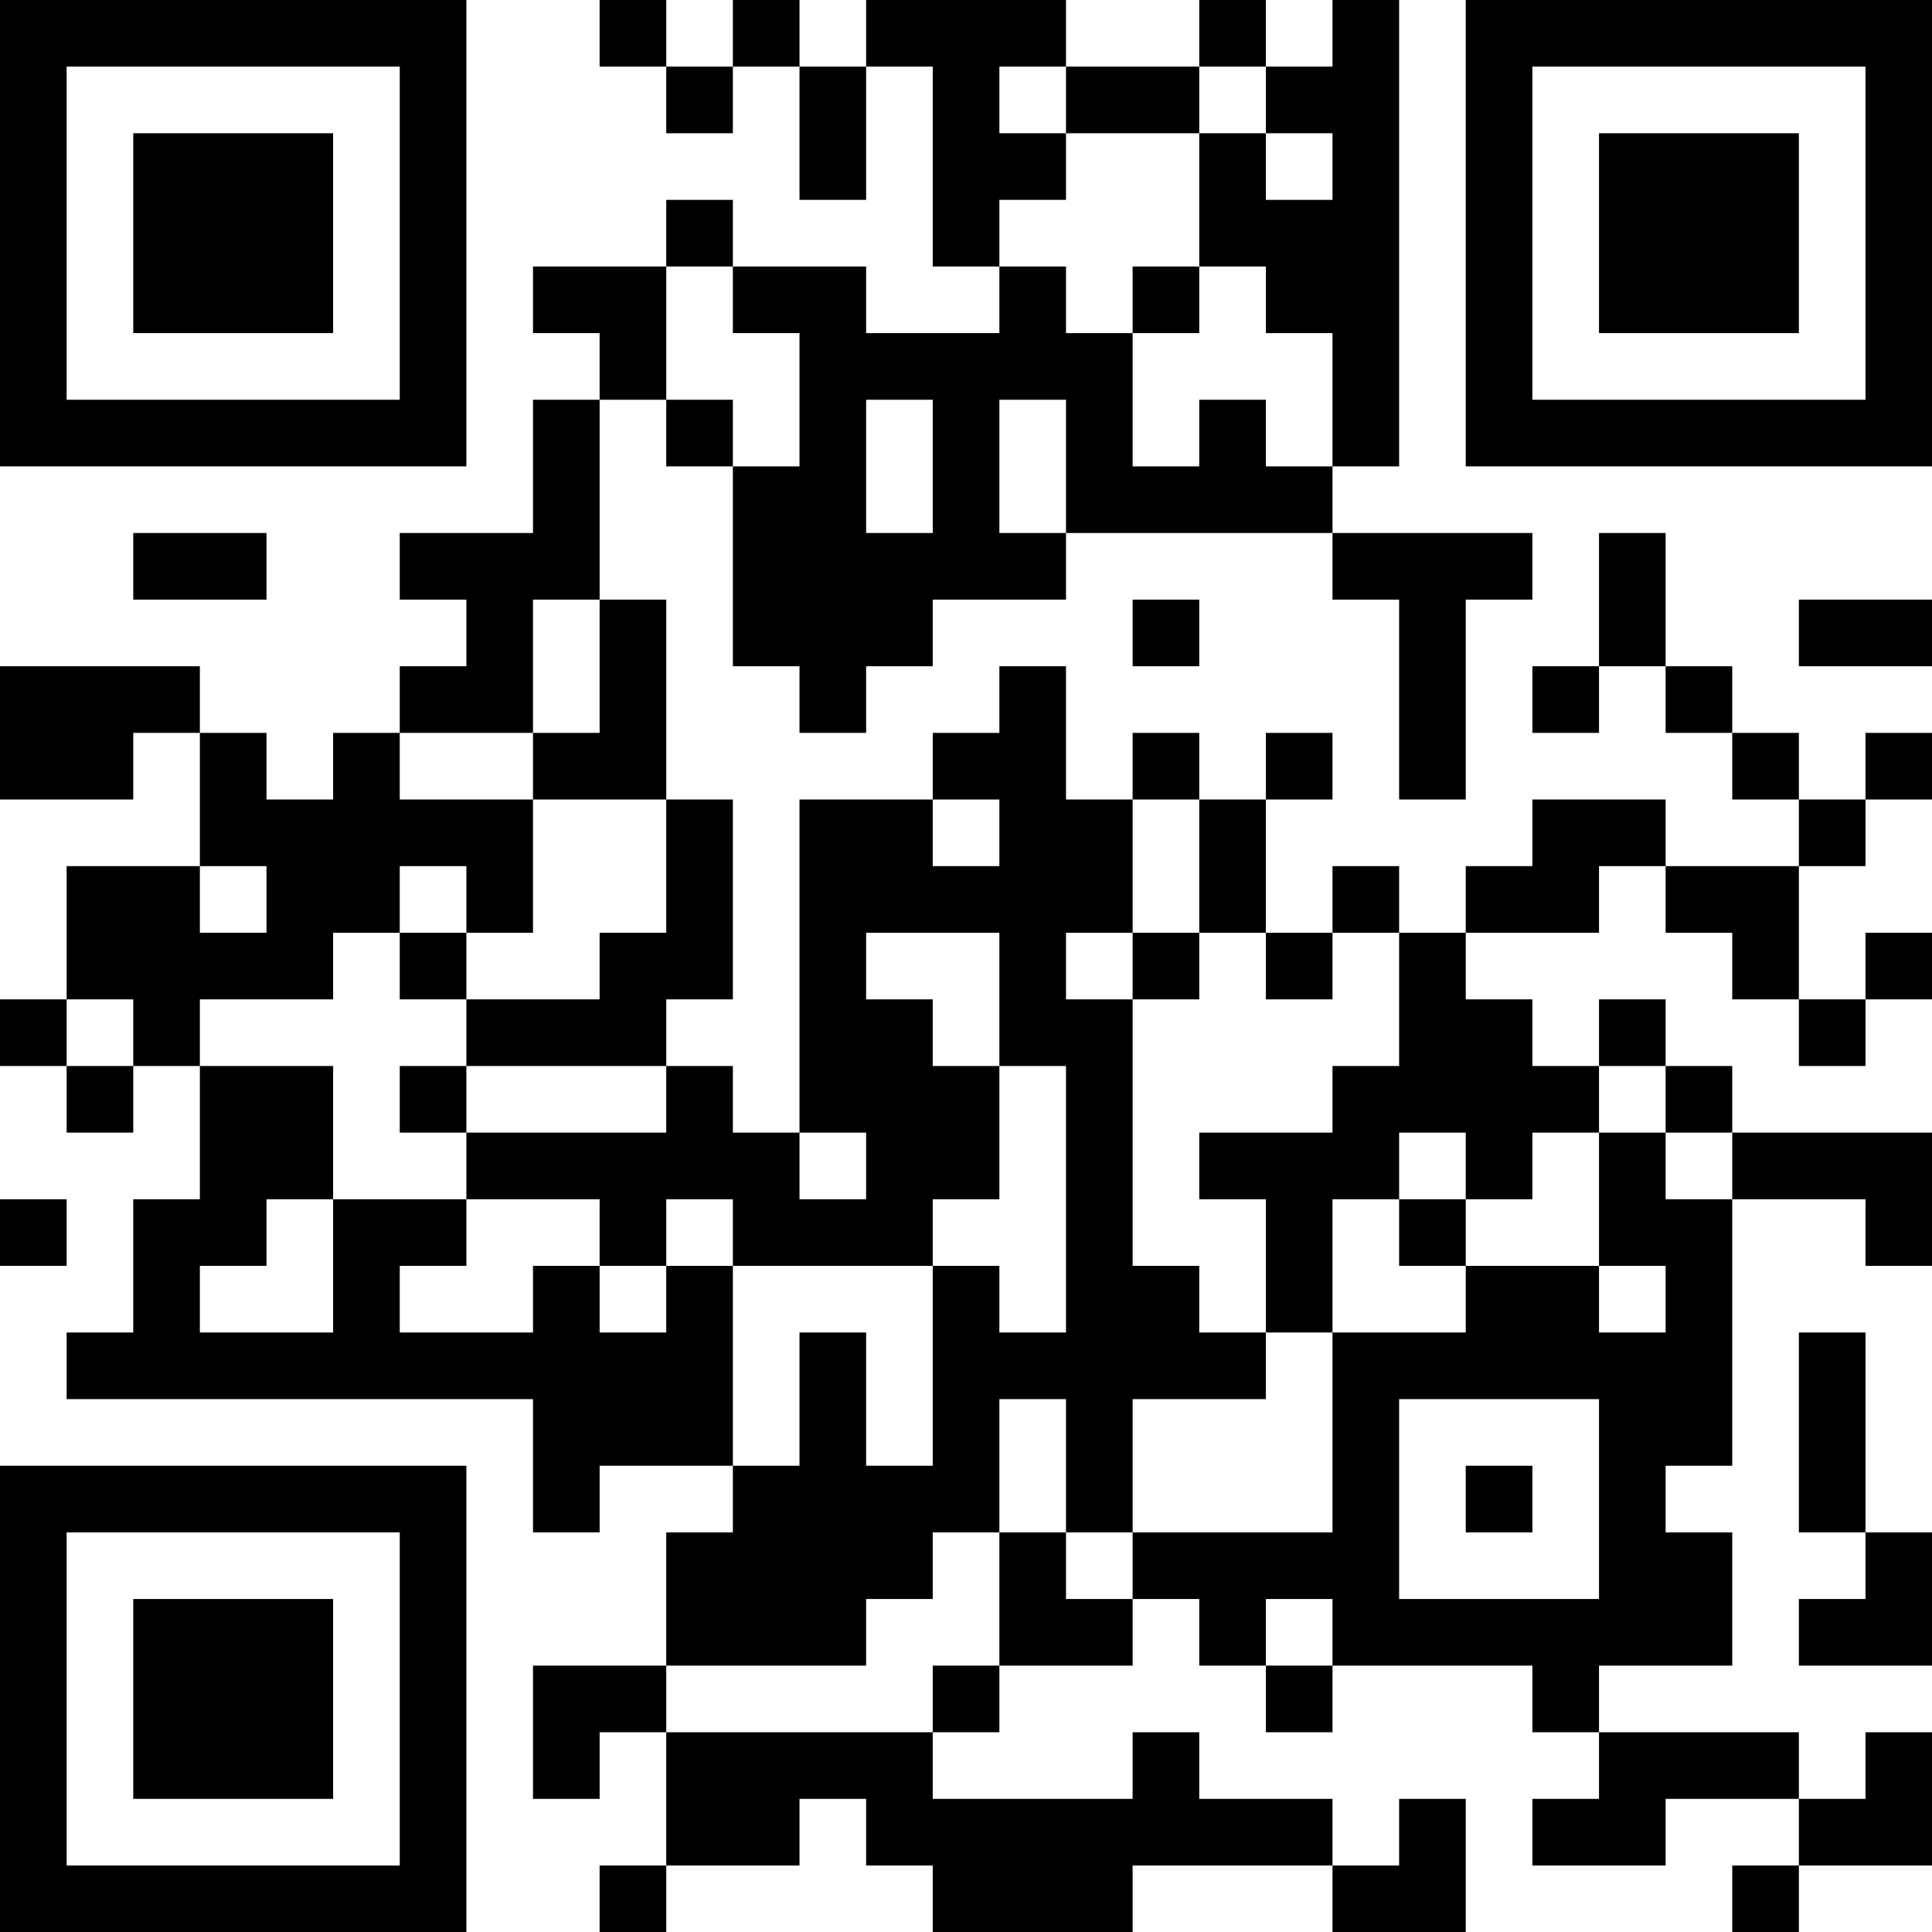 <?xml version="1.0" encoding="UTF-8"?>
<svg xmlns="http://www.w3.org/2000/svg" version="1.1" width="200" height="200" viewBox="0 0 200 200"><rect x="0" y="0" width="200" height="200" fill="#ffffff"/><g transform="scale(6.897)"><g transform="translate(0,0)"><path fill-rule="evenodd" d="M9 0L9 1L10 1L10 2L11 2L11 1L12 1L12 3L13 3L13 1L14 1L14 4L15 4L15 5L13 5L13 4L11 4L11 3L10 3L10 4L8 4L8 5L9 5L9 6L8 6L8 8L6 8L6 9L7 9L7 10L6 10L6 11L5 11L5 12L4 12L4 11L3 11L3 10L0 10L0 12L2 12L2 11L3 11L3 13L1 13L1 15L0 15L0 16L1 16L1 17L2 17L2 16L3 16L3 18L2 18L2 20L1 20L1 21L8 21L8 23L9 23L9 22L11 22L11 23L10 23L10 25L8 25L8 27L9 27L9 26L10 26L10 28L9 28L9 29L10 29L10 28L12 28L12 27L13 27L13 28L14 28L14 29L17 29L17 28L20 28L20 29L22 29L22 27L21 27L21 28L20 28L20 27L18 27L18 26L17 26L17 27L14 27L14 26L15 26L15 25L17 25L17 24L18 24L18 25L19 25L19 26L20 26L20 25L23 25L23 26L24 26L24 27L23 27L23 28L25 28L25 27L27 27L27 28L26 28L26 29L27 29L27 28L29 28L29 26L28 26L28 27L27 27L27 26L24 26L24 25L26 25L26 23L25 23L25 22L26 22L26 18L28 18L28 19L29 19L29 17L26 17L26 16L25 16L25 15L24 15L24 16L23 16L23 15L22 15L22 14L24 14L24 13L25 13L25 14L26 14L26 15L27 15L27 16L28 16L28 15L29 15L29 14L28 14L28 15L27 15L27 13L28 13L28 12L29 12L29 11L28 11L28 12L27 12L27 11L26 11L26 10L25 10L25 8L24 8L24 10L23 10L23 11L24 11L24 10L25 10L25 11L26 11L26 12L27 12L27 13L25 13L25 12L23 12L23 13L22 13L22 14L21 14L21 13L20 13L20 14L19 14L19 12L20 12L20 11L19 11L19 12L18 12L18 11L17 11L17 12L16 12L16 10L15 10L15 11L14 11L14 12L12 12L12 17L11 17L11 16L10 16L10 15L11 15L11 12L10 12L10 9L9 9L9 6L10 6L10 7L11 7L11 10L12 10L12 11L13 11L13 10L14 10L14 9L16 9L16 8L20 8L20 9L21 9L21 12L22 12L22 9L23 9L23 8L20 8L20 7L21 7L21 0L20 0L20 1L19 1L19 0L18 0L18 1L16 1L16 0L13 0L13 1L12 1L12 0L11 0L11 1L10 1L10 0ZM15 1L15 2L16 2L16 3L15 3L15 4L16 4L16 5L17 5L17 7L18 7L18 6L19 6L19 7L20 7L20 5L19 5L19 4L18 4L18 2L19 2L19 3L20 3L20 2L19 2L19 1L18 1L18 2L16 2L16 1ZM10 4L10 6L11 6L11 7L12 7L12 5L11 5L11 4ZM17 4L17 5L18 5L18 4ZM13 6L13 8L14 8L14 6ZM15 6L15 8L16 8L16 6ZM2 8L2 9L4 9L4 8ZM8 9L8 11L6 11L6 12L8 12L8 14L7 14L7 13L6 13L6 14L5 14L5 15L3 15L3 16L5 16L5 18L4 18L4 19L3 19L3 20L5 20L5 18L7 18L7 19L6 19L6 20L8 20L8 19L9 19L9 20L10 20L10 19L11 19L11 22L12 22L12 20L13 20L13 22L14 22L14 19L15 19L15 20L16 20L16 16L15 16L15 14L13 14L13 15L14 15L14 16L15 16L15 18L14 18L14 19L11 19L11 18L10 18L10 19L9 19L9 18L7 18L7 17L10 17L10 16L7 16L7 15L9 15L9 14L10 14L10 12L8 12L8 11L9 11L9 9ZM17 9L17 10L18 10L18 9ZM27 9L27 10L29 10L29 9ZM14 12L14 13L15 13L15 12ZM17 12L17 14L16 14L16 15L17 15L17 19L18 19L18 20L19 20L19 21L17 21L17 23L16 23L16 21L15 21L15 23L14 23L14 24L13 24L13 25L10 25L10 26L14 26L14 25L15 25L15 23L16 23L16 24L17 24L17 23L20 23L20 20L22 20L22 19L24 19L24 20L25 20L25 19L24 19L24 17L25 17L25 18L26 18L26 17L25 17L25 16L24 16L24 17L23 17L23 18L22 18L22 17L21 17L21 18L20 18L20 20L19 20L19 18L18 18L18 17L20 17L20 16L21 16L21 14L20 14L20 15L19 15L19 14L18 14L18 12ZM3 13L3 14L4 14L4 13ZM6 14L6 15L7 15L7 14ZM17 14L17 15L18 15L18 14ZM1 15L1 16L2 16L2 15ZM6 16L6 17L7 17L7 16ZM12 17L12 18L13 18L13 17ZM0 18L0 19L1 19L1 18ZM21 18L21 19L22 19L22 18ZM27 20L27 23L28 23L28 24L27 24L27 25L29 25L29 23L28 23L28 20ZM21 21L21 24L24 24L24 21ZM22 22L22 23L23 23L23 22ZM19 24L19 25L20 25L20 24ZM0 0L0 7L7 7L7 0ZM1 1L1 6L6 6L6 1ZM2 2L2 5L5 5L5 2ZM22 0L22 7L29 7L29 0ZM23 1L23 6L28 6L28 1ZM24 2L24 5L27 5L27 2ZM0 22L0 29L7 29L7 22ZM1 23L1 28L6 28L6 23ZM2 24L2 27L5 27L5 24Z" fill="#000000"/></g></g></svg>
